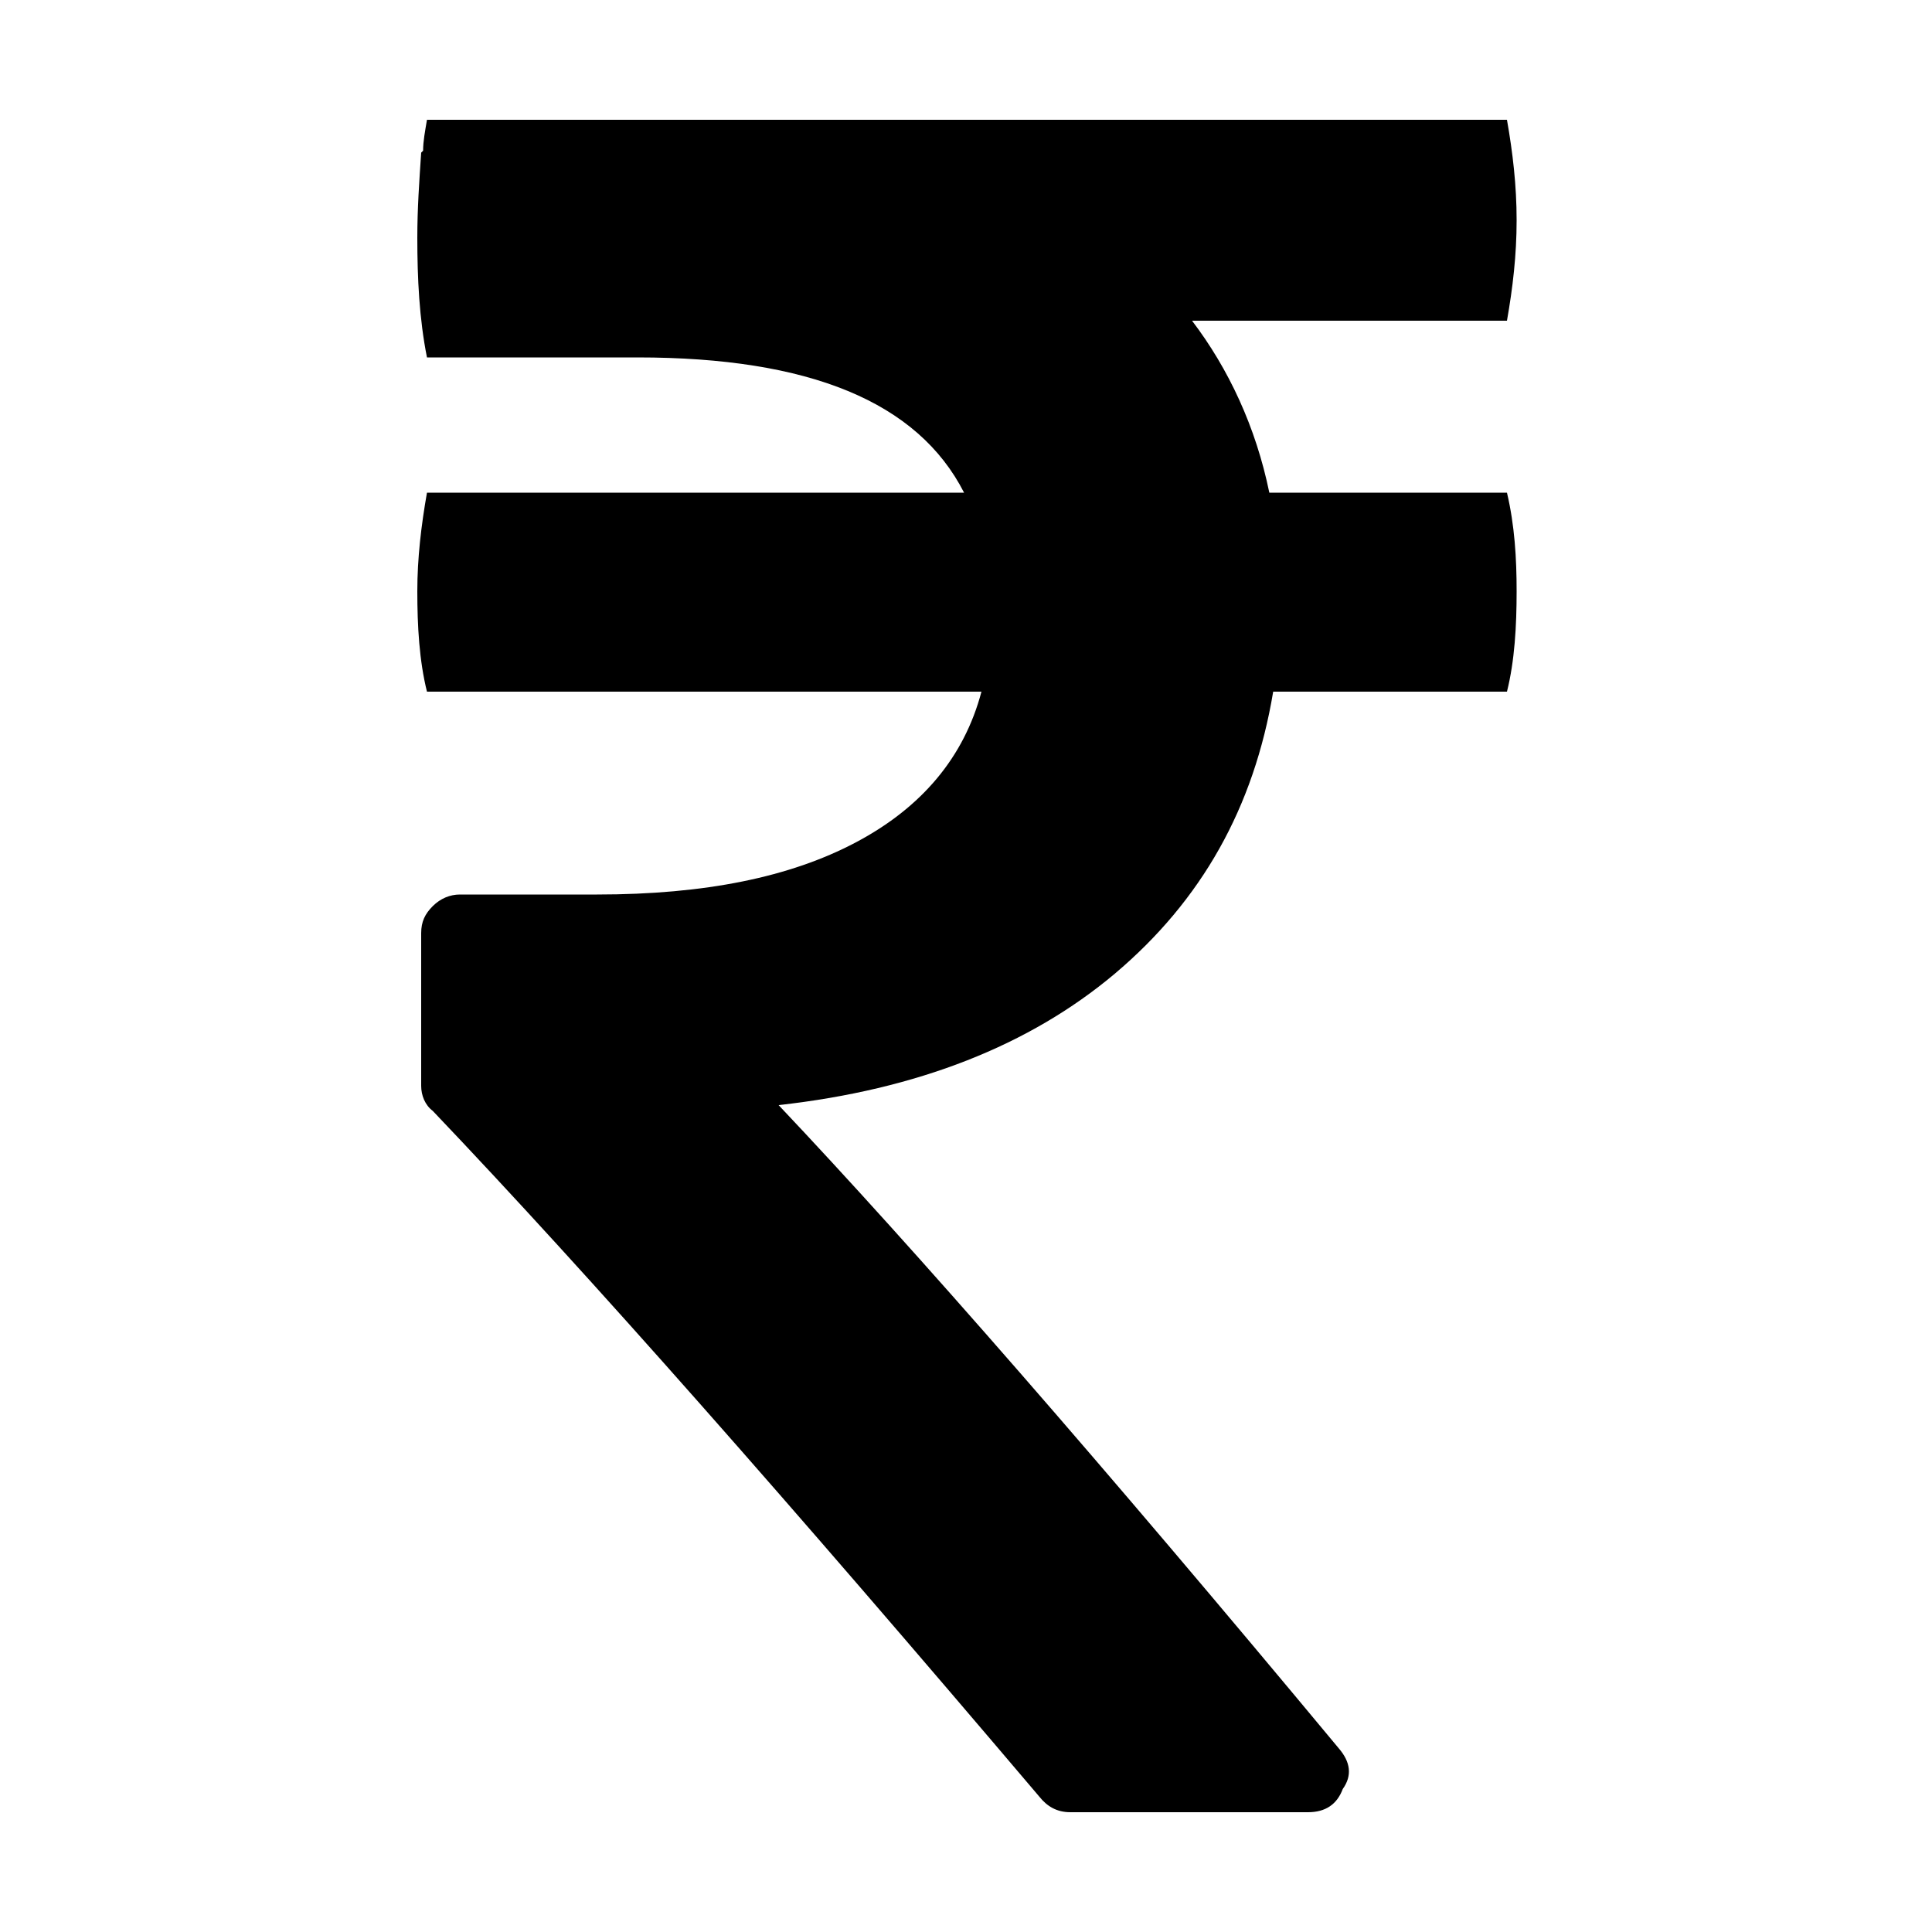 <svg width="64" height="64" viewBox="0 0 1000 1000" xmlns="http://www.w3.org/2000/svg"><path d="M657 255c-7-34-21-64-40-89h163c3-17 5-34 5-52s-2-35-5-52H221c-1 6-2 11-2 16l-1 1c-1 15-2 29-2 44 0 21 1 42 5 62h109c89 0 145 23 169 70H221c-3 17-5 34-5 51 0 18 1 36 5 52h287c-9 34-31 60-65 78s-78 27-134 27h-71c-5 0-10 2-14 6s-6 8-6 14v79c0 5 2 10 6 13 81 85 185 203 314 355 4 5 9 8 16 8h123c9 0 15-4 18-12 5-7 4-14-2-21-123-148-220-259-290-333 72-8 130-31 174-68 45-38 72-86 82-146h121c4-16 5-34 5-52 0-17-1-34-5-51H657z"/></svg>